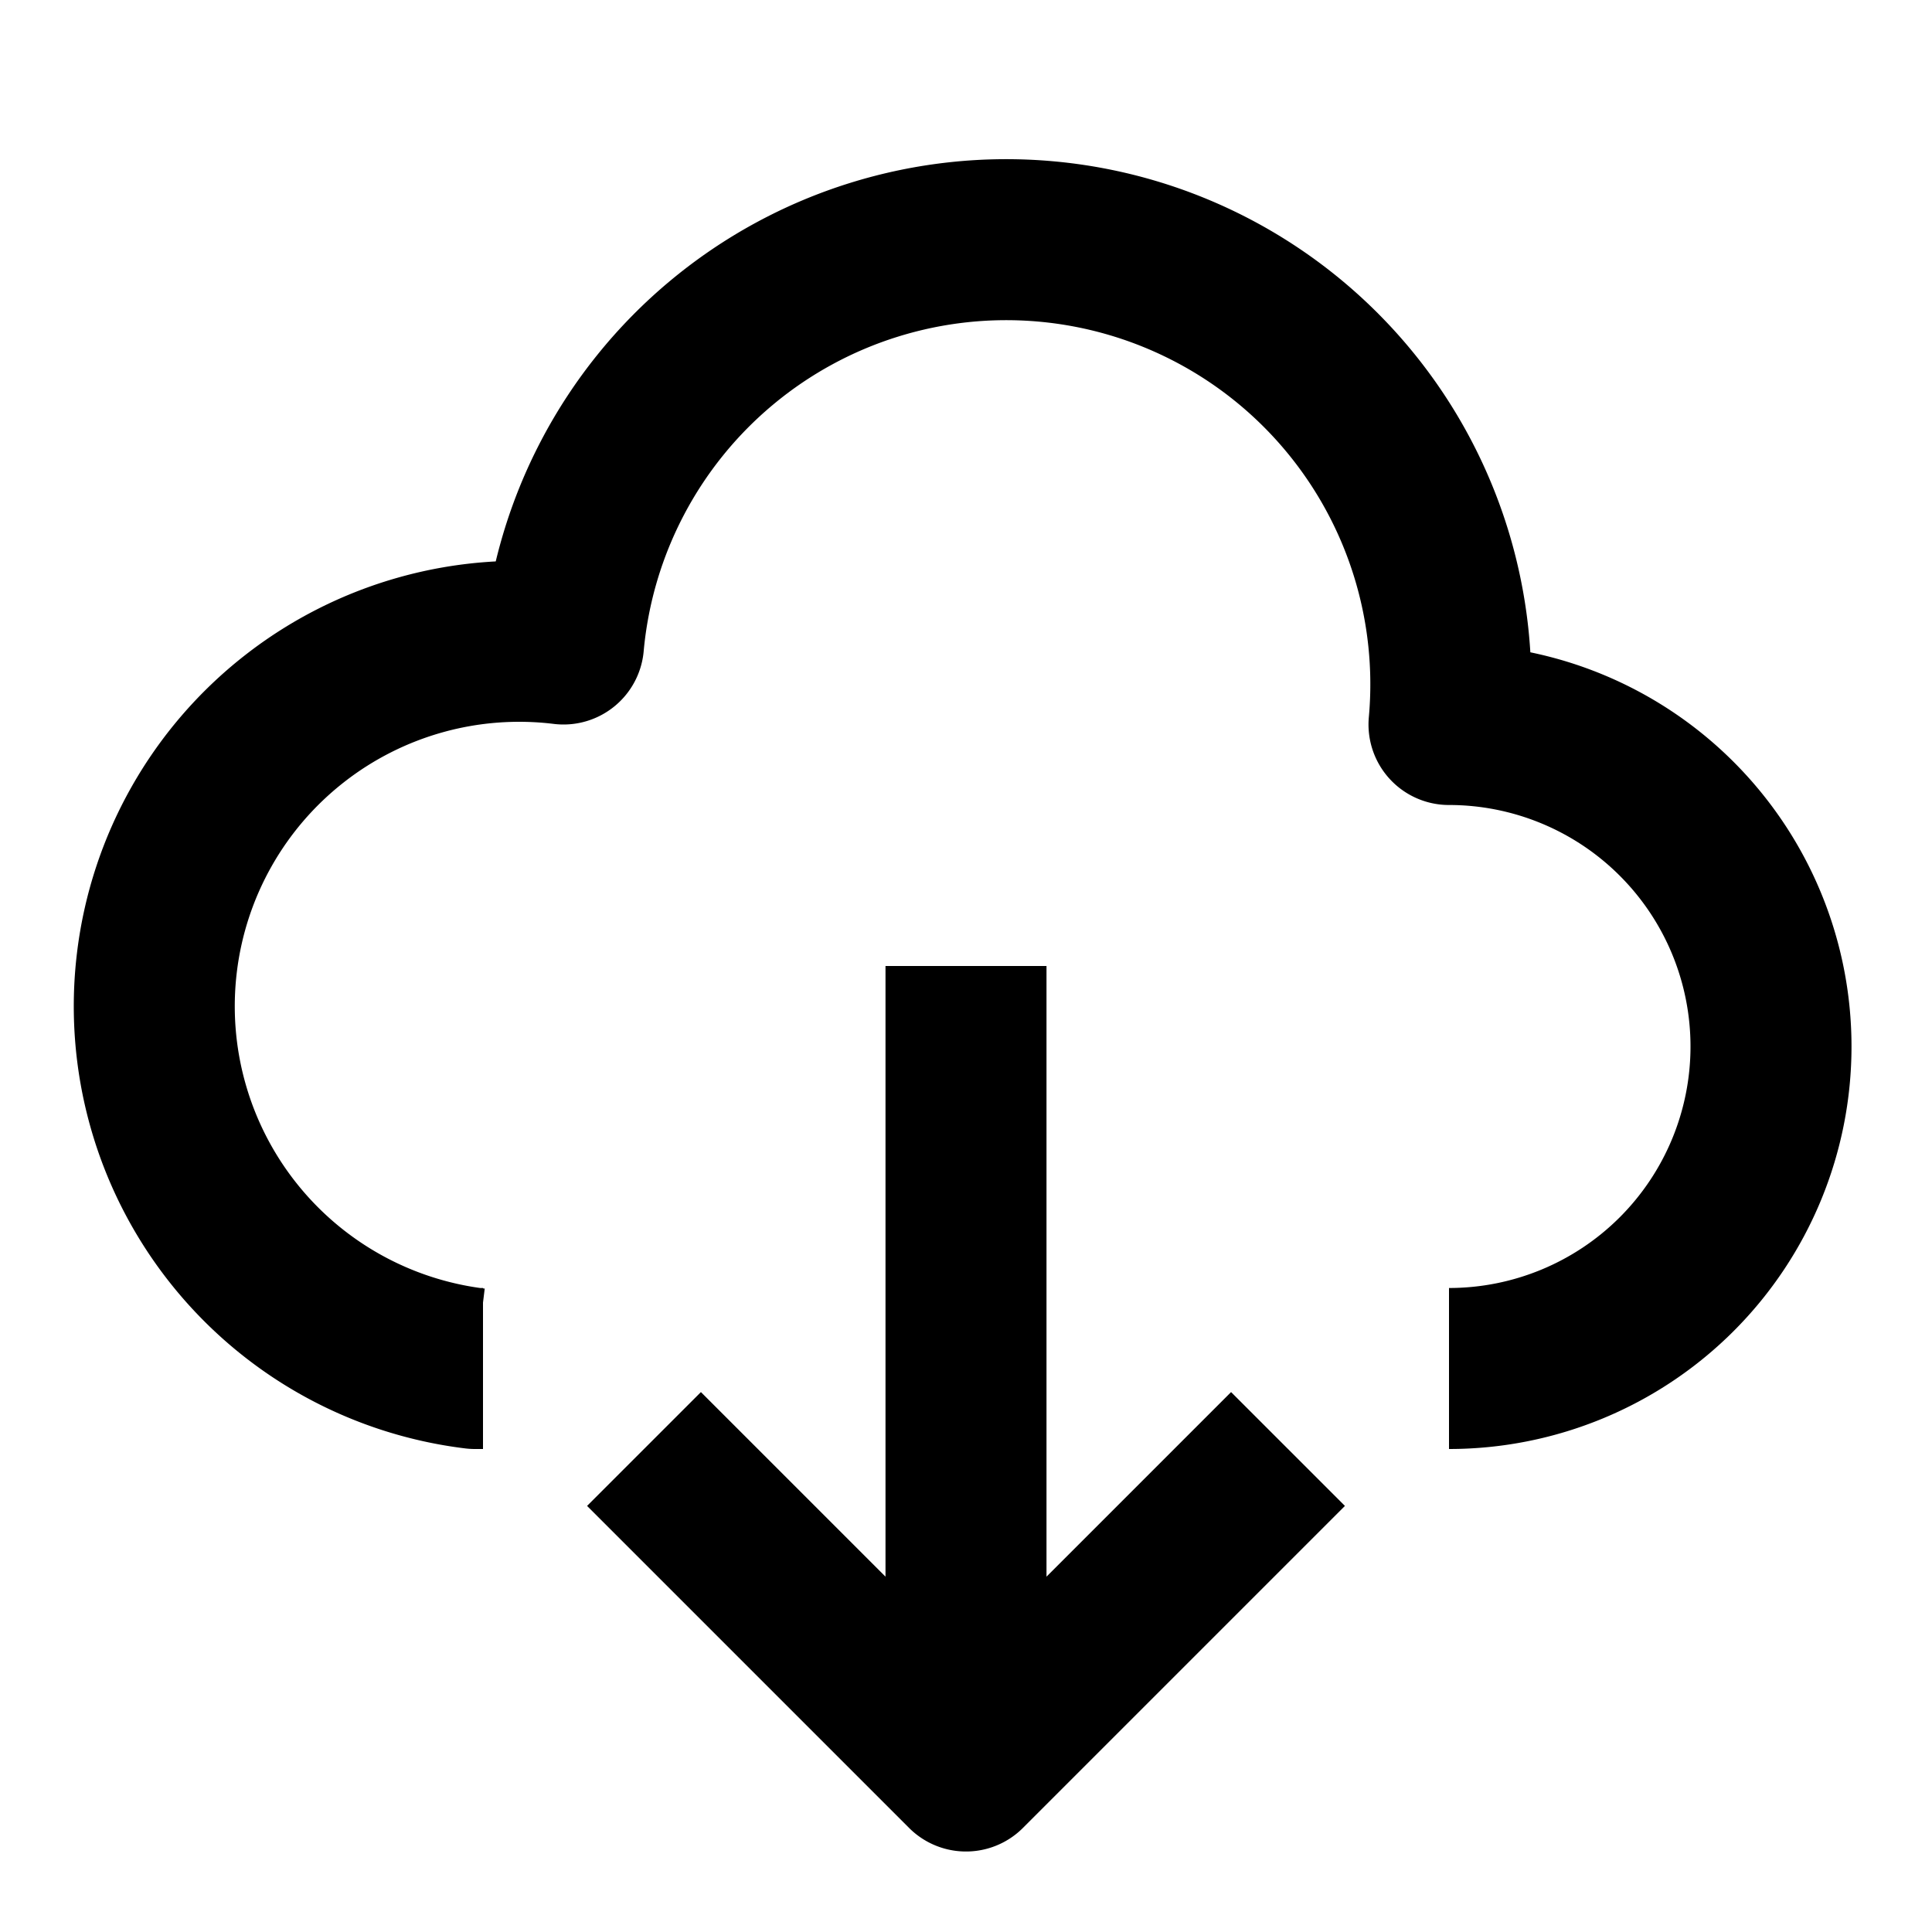 <svg
    xmlns="http://www.w3.org/2000/svg"
    height="24"
    width="24"
    viewBox="0 0 24 24"
    fill="none"
    stroke="currentColor"
    stroke-width="2"
    stroke-linejoin="round" >
    <title>Cloud download</title>
    <path d="M18 17A 4 4, 0, 1, 0, 18 9A 5.5 5.5, 0, 0, 0, 7 8A 4.5 4.5, 0, 1, 0, 5.9 17L 6 17M 12 12L 12 22M 8 18 L 12 22 L 16 18" />
</svg>

